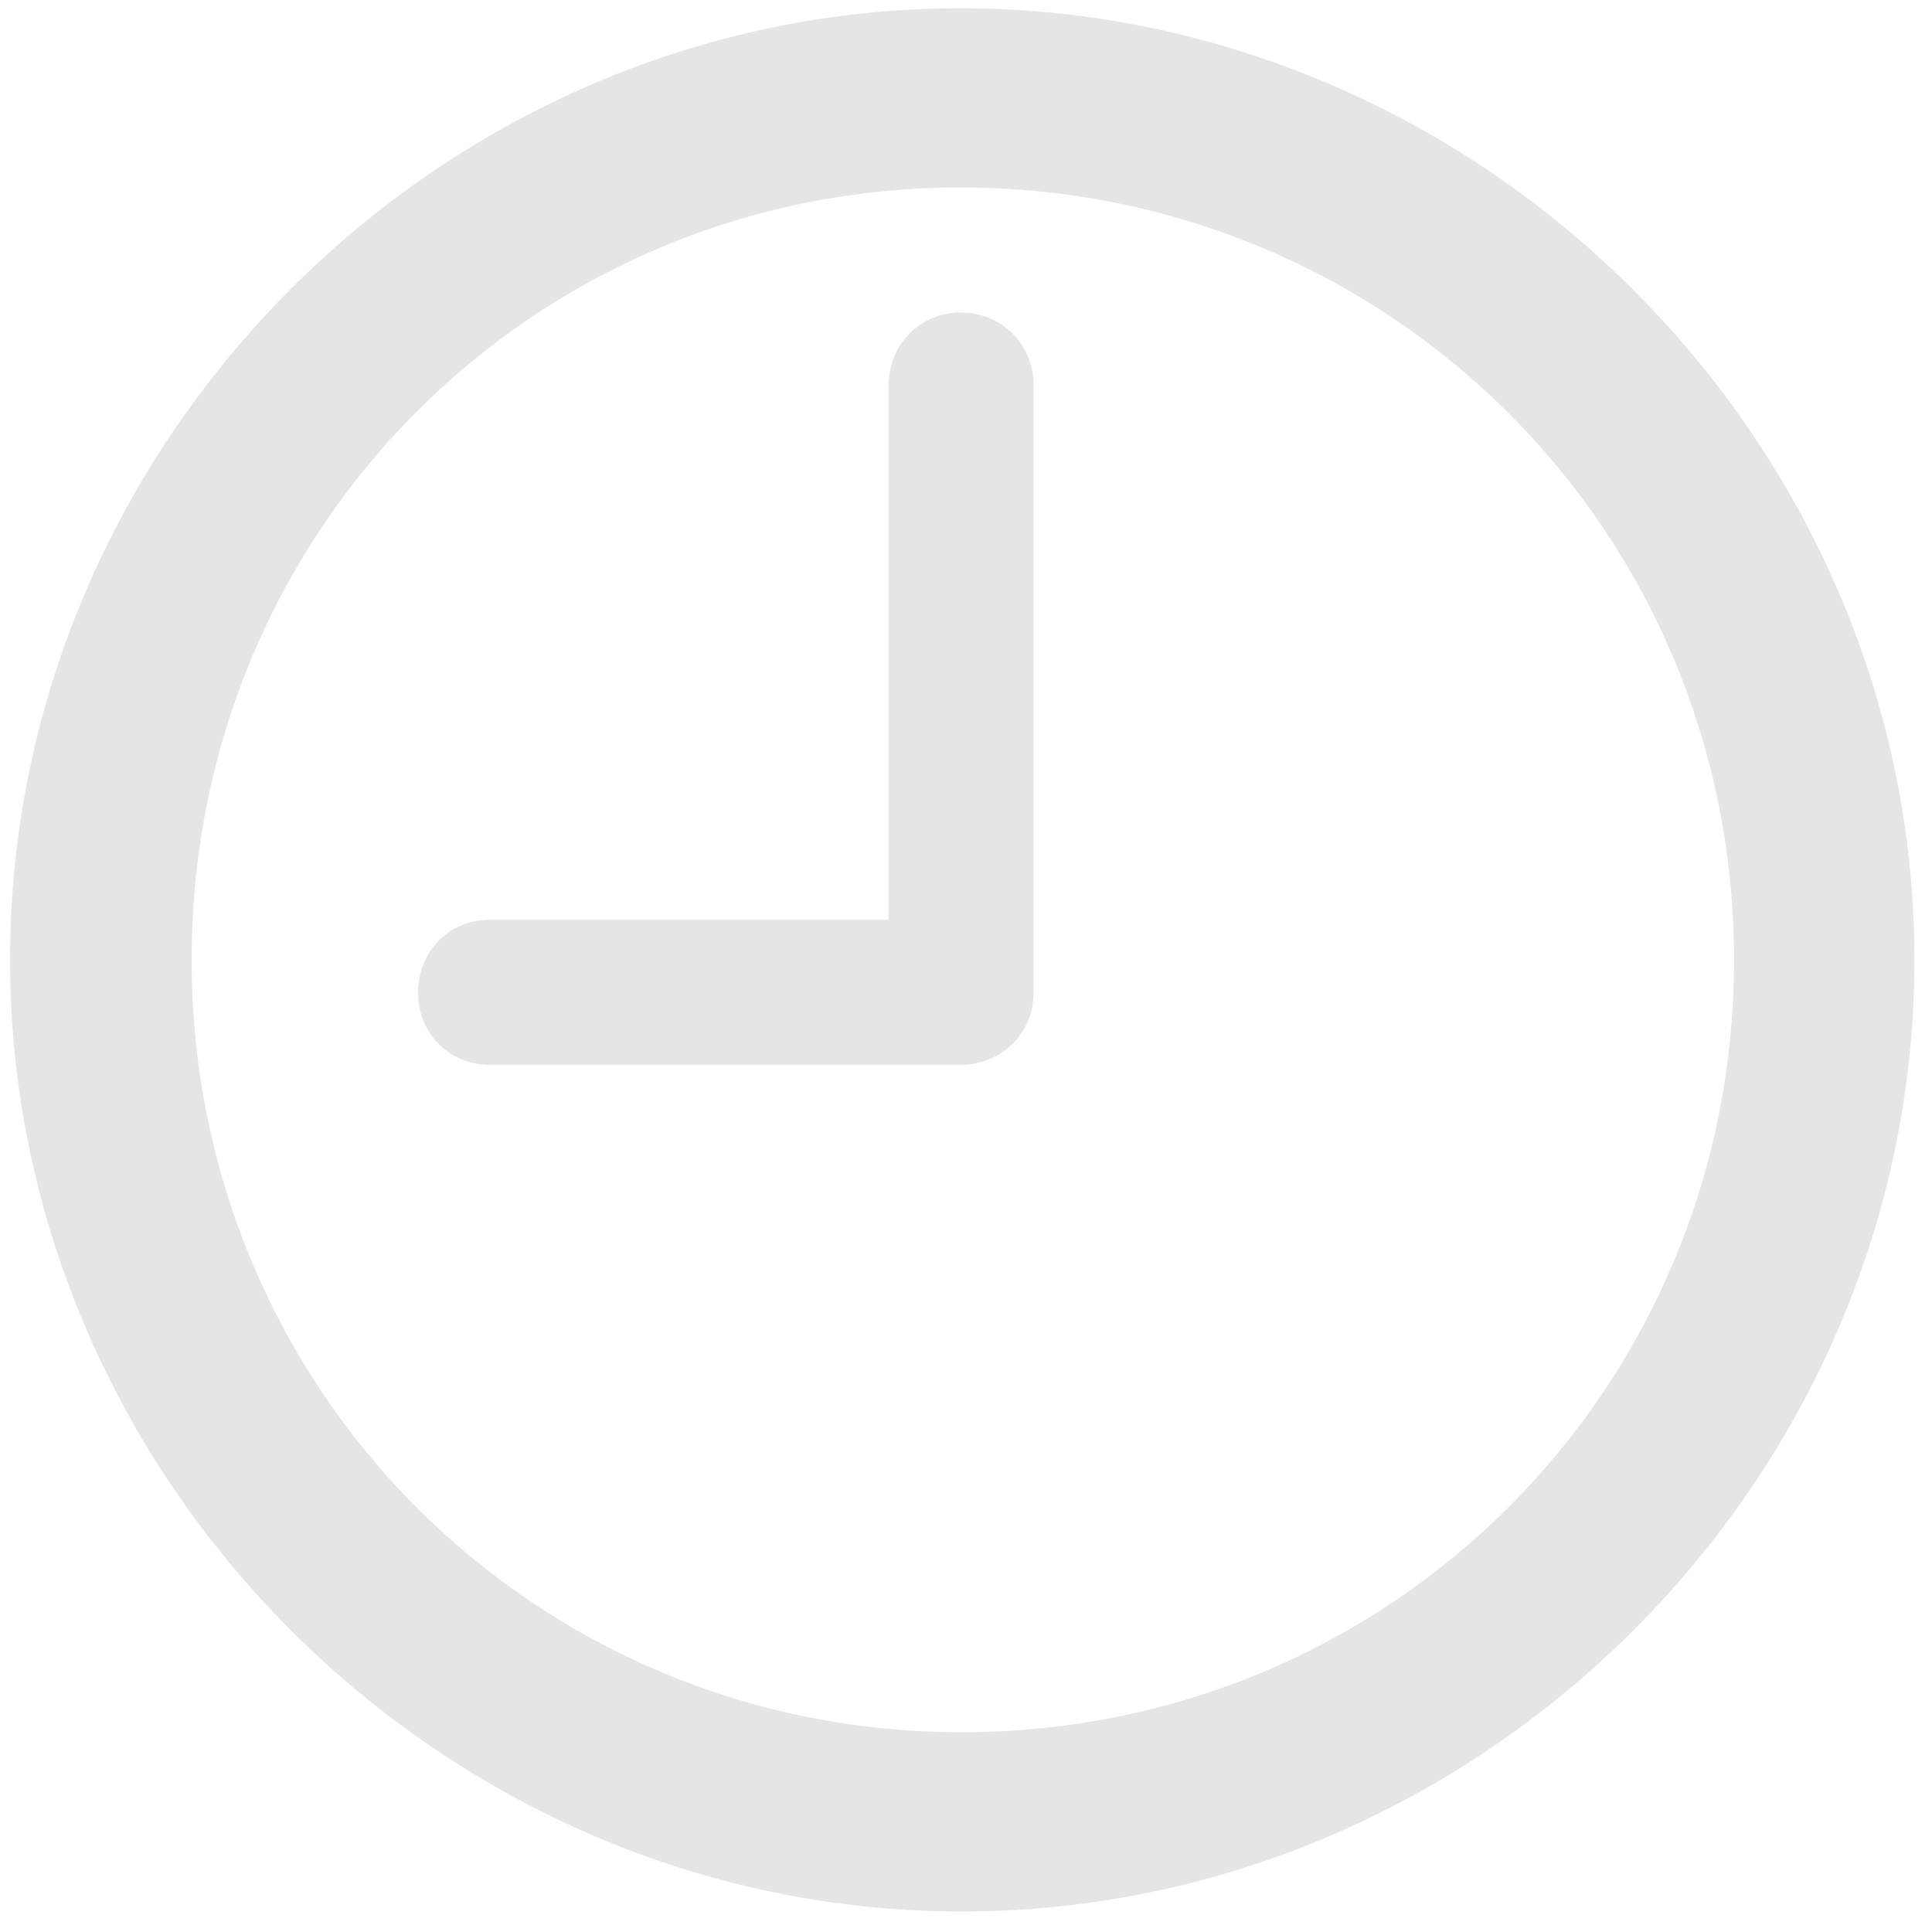 <svg width="80" height="80" viewBox="0 0 80 80" fill="none" xmlns="http://www.w3.org/2000/svg">
<path d="M20.289 44.092H39.771C41.48 44.092 42.799 42.773 42.799 41.113V15.967C42.799 14.258 41.48 12.94 39.771 12.94C38.111 12.94 36.793 14.258 36.793 15.967V38.086H20.289C18.58 38.086 17.311 39.404 17.311 41.113C17.311 42.773 18.58 44.092 20.289 44.092Z" fill="#E5E5E5"/>
<path d="M39.82 79.15C61.353 79.15 79.273 61.279 79.273 39.746C79.273 18.213 61.305 0.342 39.771 0.342C18.287 0.342 0.416 18.213 0.416 39.746C0.416 61.279 18.336 79.15 39.82 79.15ZM39.82 71.728C22.096 71.728 7.935 57.52 7.935 39.746C7.935 21.973 22.047 7.764 39.771 7.764C57.545 7.764 71.803 21.973 71.803 39.746C71.803 57.52 57.594 71.728 39.82 71.728Z" fill="#E5E5E5"/>
</svg>
